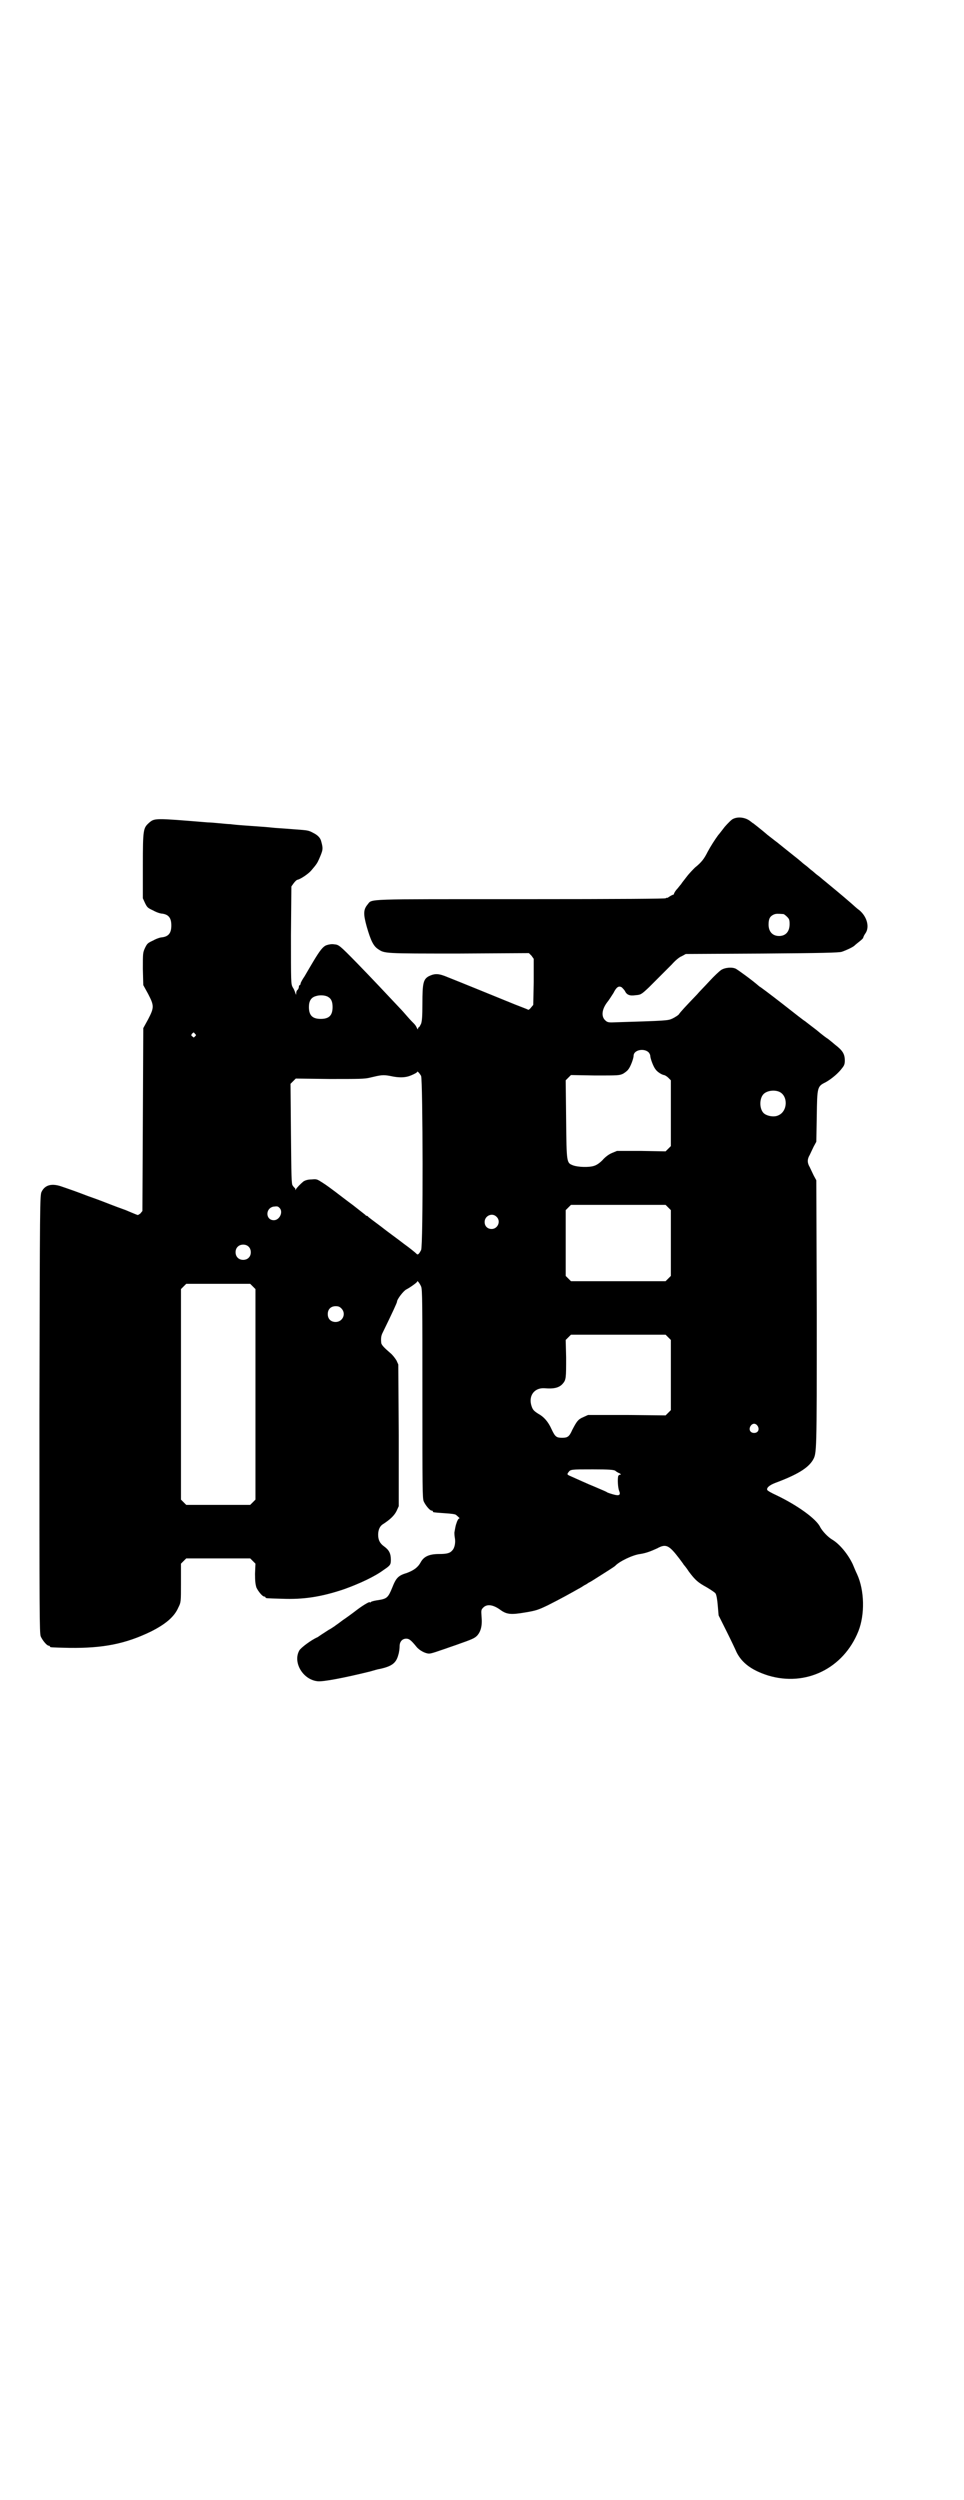 <?xml version="1.0" standalone="no"?>
<!DOCTYPE svg PUBLIC "-//W3C//DTD SVG 20010904//EN"
 "http://www.w3.org/TR/2001/REC-SVG-20010904/DTD/svg10.dtd">
<svg version="1.0" xmlns="http://www.w3.org/2000/svg"
 width="1100pt" height="2850pt" viewBox="0 0 1100 2850"
 preserveAspectRatio="xMidYMid meet">
<g transform="translate(0,2850) scale(0.5,-0.5)"
fill="#000000" stroke="none">
<path d="M1673 3833 c-3 -1 -12 -10 -19 -18 -7 -9 -13 -17 -15 -19 -8 -11 -17
-25 -24 -38 -8 -16 -14 -24 -29 -36 -4 -4 -13 -13 -19 -21 -6 -8 -12 -15 -12
-16 -1 -1 -5 -6 -9 -11 -5 -5 -8 -11 -8 -12 0 -1 -1 -2 -2 -2 -1 0 -5 -2 -8
-4 -3 -2 -6 -4 -6 -3 0 1 -1 0 -3 -1 -2 -1 -93 -2 -331 -2 -361 0 -338 1 -349
-12 -10 -12 -10 -22 -2 -51 9 -31 15 -44 26 -51 15 -10 13 -10 184 -10 l160 1
6 -6 5 -7 0 -53 -1 -52 -5 -6 c-3 -4 -6 -6 -7 -5 -1 1 -15 6 -30 12 -32 13
-125 51 -153 62 -21 9 -30 9 -44 2 -12 -7 -14 -16 -14 -62 0 -30 -1 -40 -3
-46 -2 -4 -4 -8 -5 -8 -1 0 -2 -2 -2 -3 0 -3 -1 -2 -3 2 -1 3 -4 7 -6 9 -2 2
-9 9 -15 16 -6 7 -14 16 -18 20 -32 34 -61 65 -97 102 -41 42 -42 42 -52 43
-6 1 -12 0 -18 -2 -8 -3 -15 -12 -30 -37 -7 -12 -12 -20 -20 -34 -5 -7 -9 -15
-9 -16 0 -2 -1 -4 -2 -4 -1 0 -2 -2 -2 -4 0 -2 -1 -5 -3 -7 -2 -1 -3 -5 -3 -7
0 -5 0 -5 -2 0 -1 3 -3 9 -6 13 -4 8 -4 9 -4 119 l1 111 5 7 c3 4 6 7 8 8 7 1
25 13 32 21 12 14 14 17 18 26 9 21 10 23 5 41 -2 8 -8 14 -18 19 -11 6 -13 6
-40 8 -37 3 -44 3 -53 4 -9 1 -20 2 -50 4 -29 2 -39 3 -46 4 -4 0 -15 1 -25 2
-10 1 -22 2 -27 2 -122 10 -121 10 -134 -1 -13 -12 -14 -14 -14 -98 l0 -74 5
-11 c5 -10 6 -11 19 -17 7 -4 16 -7 20 -7 15 -2 21 -10 21 -27 0 -17 -6 -25
-21 -27 -4 0 -13 -3 -20 -7 -13 -6 -14 -7 -19 -17 -5 -11 -5 -12 -5 -48 l1
-37 11 -20 c14 -27 14 -31 0 -58 l-11 -20 -1 -209 -1 -208 -5 -6 c-3 -2 -6 -4
-6 -3 -1 0 -13 5 -27 11 -14 5 -30 11 -35 13 -5 2 -28 11 -51 19 -23 9 -49 18
-58 21 -24 9 -40 5 -48 -11 -4 -8 -4 -20 -5 -507 0 -451 0 -500 3 -507 4 -9
14 -21 18 -21 2 0 3 -1 3 -2 0 -2 2 -2 44 -3 77 -1 128 9 186 37 34 17 54 34
63 55 6 12 6 12 6 56 l0 44 6 6 6 6 73 0 73 0 6 -6 6 -6 -1 -23 c0 -17 1 -24
3 -31 4 -9 14 -21 18 -21 2 0 3 -1 3 -2 0 -2 1 -2 37 -3 49 -2 90 4 143 22 36
13 70 29 90 44 15 10 16 12 16 23 0 14 -4 22 -15 30 -10 7 -14 15 -14 27 0 11
4 20 11 24 17 11 26 20 31 30 l5 11 0 161 -1 162 -4 9 c-3 5 -9 13 -14 17 -14
12 -21 19 -21 24 -1 10 0 16 3 22 23 47 33 69 33 71 0 6 15 25 21 28 8 4 25
16 25 18 0 4 6 -4 9 -11 3 -6 3 -40 3 -245 0 -213 0 -238 3 -245 4 -9 14 -21
18 -21 2 0 3 -1 3 -2 0 -2 -1 -2 27 -4 15 -1 24 -2 26 -4 7 -6 9 -8 7 -8 -2 0
-5 -6 -7 -13 -1 -2 -3 -13 -4 -19 0 -1 0 -7 1 -12 2 -10 0 -23 -6 -29 -5 -6
-12 -8 -30 -8 -23 0 -35 -6 -42 -19 -6 -11 -15 -18 -31 -24 -20 -6 -25 -11
-34 -34 -9 -22 -12 -25 -31 -28 -8 -1 -16 -3 -17 -4 -2 -2 -3 -2 -3 -1 0 2
-13 -5 -29 -17 -9 -7 -24 -18 -33 -24 -9 -7 -18 -13 -19 -14 -2 -1 -7 -5 -13
-8 -6 -4 -14 -9 -17 -11 -3 -2 -7 -5 -9 -6 -12 -5 -37 -23 -41 -30 -15 -27 8
-66 41 -70 12 -2 63 8 120 22 10 3 21 6 23 6 27 6 37 13 42 32 2 6 3 15 3 20
0 10 6 17 15 17 6 0 10 -2 23 -18 7 -9 21 -16 29 -16 6 0 14 3 63 20 37 13 41
15 47 21 8 9 12 22 10 43 -1 15 -1 16 4 21 8 8 21 7 37 -4 16 -12 25 -13 60
-7 24 4 29 6 50 16 28 14 55 29 69 37 6 3 12 7 15 9 3 1 7 4 10 6 3 1 12 7 20
12 16 10 38 24 40 26 9 10 40 25 57 27 13 2 24 6 39 13 20 11 27 7 50 -23 5
-7 10 -13 10 -14 1 -1 7 -8 12 -16 15 -20 21 -25 41 -36 10 -6 19 -12 20 -14
2 -3 4 -14 5 -27 l2 -23 18 -36 c10 -20 20 -41 23 -48 12 -24 34 -41 72 -53
86 -26 172 16 206 101 15 38 14 93 -3 130 -3 6 -7 16 -10 23 -11 23 -30 46
-47 56 -10 6 -22 19 -27 28 -8 18 -50 49 -100 73 -11 5 -20 10 -21 12 -2 5 5
11 18 16 51 19 75 34 86 52 9 16 9 12 9 334 l-1 304 -6 11 c-3 6 -7 15 -9 19
-6 10 -6 18 0 28 2 4 6 13 9 19 l6 11 1 58 c1 68 1 68 21 78 14 8 29 21 37 32
5 6 6 10 6 17 0 15 -5 23 -22 36 -8 7 -16 13 -17 14 -1 0 -13 9 -26 20 -13 10
-25 19 -26 20 -1 0 -24 18 -52 40 -27 21 -51 39 -52 39 -17 15 -48 37 -53 40
-9 5 -27 3 -35 -3 -3 -2 -15 -13 -26 -25 -11 -12 -24 -25 -28 -30 -26 -27 -39
-41 -42 -46 -2 -2 -8 -6 -14 -9 -11 -5 -10 -5 -139 -9 -9 0 -11 1 -16 6 -8 9
-6 24 5 39 5 6 11 16 15 22 7 14 12 17 19 13 2 -2 5 -5 7 -8 4 -9 11 -12 24
-10 12 1 13 1 31 18 25 25 36 36 52 52 7 8 17 17 23 19 l9 5 174 1 c137 1 176
2 182 4 9 3 27 11 30 15 1 1 6 5 11 9 4 3 8 7 8 8 0 1 2 6 5 10 10 14 4 38
-14 53 -6 4 -14 12 -20 17 -16 14 -45 38 -56 47 -5 4 -11 9 -12 10 -1 1 -5 4
-9 7 -4 3 -9 8 -12 10 -3 2 -8 7 -12 10 -4 3 -8 6 -10 8 -2 2 -5 4 -7 6 -15
12 -44 35 -45 36 -1 1 -5 4 -9 7 -9 7 -14 11 -18 14 -2 2 -19 16 -32 26 -1 0
-4 3 -7 5 -10 8 -27 11 -39 5z m115 -217 c1 0 5 -3 8 -6 5 -5 6 -7 6 -17 0
-17 -9 -27 -24 -27 -15 0 -24 10 -24 26 0 13 3 19 12 23 5 2 8 2 22 1z m-1039
-189 c7 -4 10 -11 10 -23 0 -19 -8 -27 -27 -27 -19 0 -27 8 -27 27 0 14 5 22
16 25 9 3 22 2 28 -2z m-304 -84 c3 -3 3 -3 0 -6 -3 -3 -3 -3 -6 0 -3 2 -3 3
-1 6 4 4 4 4 7 0z m1035 -42 c2 -2 4 -6 4 -8 0 -6 7 -25 12 -31 4 -6 14 -12
19 -13 2 0 7 -3 10 -6 l6 -6 0 -75 0 -75 -6 -6 -6 -6 -56 1 -55 0 -12 -5 c-7
-3 -15 -9 -21 -16 -7 -7 -13 -11 -19 -13 -12 -4 -37 -3 -48 1 -15 6 -15 4 -16
105 l-1 89 6 6 6 6 55 -1 c54 0 55 0 64 4 5 3 10 7 12 10 5 6 12 25 12 31 0
13 23 18 34 8z m-519 -54 c4 -9 5 -389 0 -397 -5 -10 -8 -12 -11 -8 -2 2 -14
12 -28 22 -14 11 -38 28 -53 40 -15 11 -28 21 -29 22 0 1 -2 2 -3 2 -1 0 -3 1
-3 2 -1 1 -13 10 -28 22 -15 11 -33 25 -41 31 -8 6 -20 15 -28 20 -14 9 -14 9
-26 8 -8 0 -15 -2 -19 -5 -6 -5 -15 -14 -17 -18 0 -2 -1 -2 -1 1 0 1 -1 3 -2
3 0 0 -2 2 -4 5 -3 3 -3 22 -4 118 l-1 114 6 6 6 6 78 -1 c66 0 79 0 91 3 25
6 30 7 46 4 22 -5 37 -4 50 2 7 3 12 6 12 7 0 3 5 -2 9 -9z m817 -36 c21 -9
20 -45 -2 -54 -10 -5 -28 -1 -34 6 -9 10 -9 32 0 42 7 8 24 11 36 6z m-253
-264 l6 -6 0 -75 0 -75 -6 -6 -6 -6 -108 0 -108 0 -6 6 -6 6 0 75 0 75 6 6 6
6 108 0 108 0 6 -6z m-887 -1 c9 -9 0 -28 -13 -28 -19 0 -20 27 -1 31 9 1 10
1 14 -3z m495 -20 c11 -10 3 -28 -11 -28 -9 0 -16 6 -16 16 0 14 17 22 27 12z
m-566 -68 c7 -6 7 -19 1 -25 -6 -7 -19 -7 -25 -1 -7 6 -7 19 -1 25 6 7 19 7
25 1z m10 -91 l6 -6 0 -240 0 -240 -6 -6 -6 -6 -73 0 -73 0 -6 6 -6 6 0 240 0
240 6 6 6 6 73 0 73 0 6 -6z m202 -50 c12 -12 3 -31 -13 -31 -11 0 -18 7 -18
18 0 11 7 18 18 18 6 0 9 -1 13 -5z m746 -66 l6 -6 0 -80 0 -80 -6 -6 -6 -6
-89 1 -88 0 -11 -5 c-12 -5 -15 -10 -25 -29 -7 -16 -11 -18 -23 -18 -13 0 -16
2 -24 19 -8 18 -18 29 -31 36 -11 7 -13 10 -16 21 -5 21 8 38 30 37 22 -2 34
1 42 10 8 9 8 13 8 60 l-1 40 6 6 6 6 108 0 108 0 6 -6z m204 -202 c5 -8 1
-16 -8 -16 -9 0 -13 8 -8 16 2 3 5 5 8 5 3 0 6 -2 8 -5z m-325 -102 c2 -2 7
-5 10 -6 3 -2 4 -3 2 -3 -2 0 -4 -1 -5 -3 -2 -6 -1 -27 2 -34 4 -10 0 -12 -14
-8 -7 2 -13 4 -14 5 -1 1 -13 6 -27 12 -22 9 -32 14 -57 25 -7 3 -7 4 -4 8 5
7 5 7 56 7 38 0 47 -1 51 -3z"/>
</g>
</svg>
